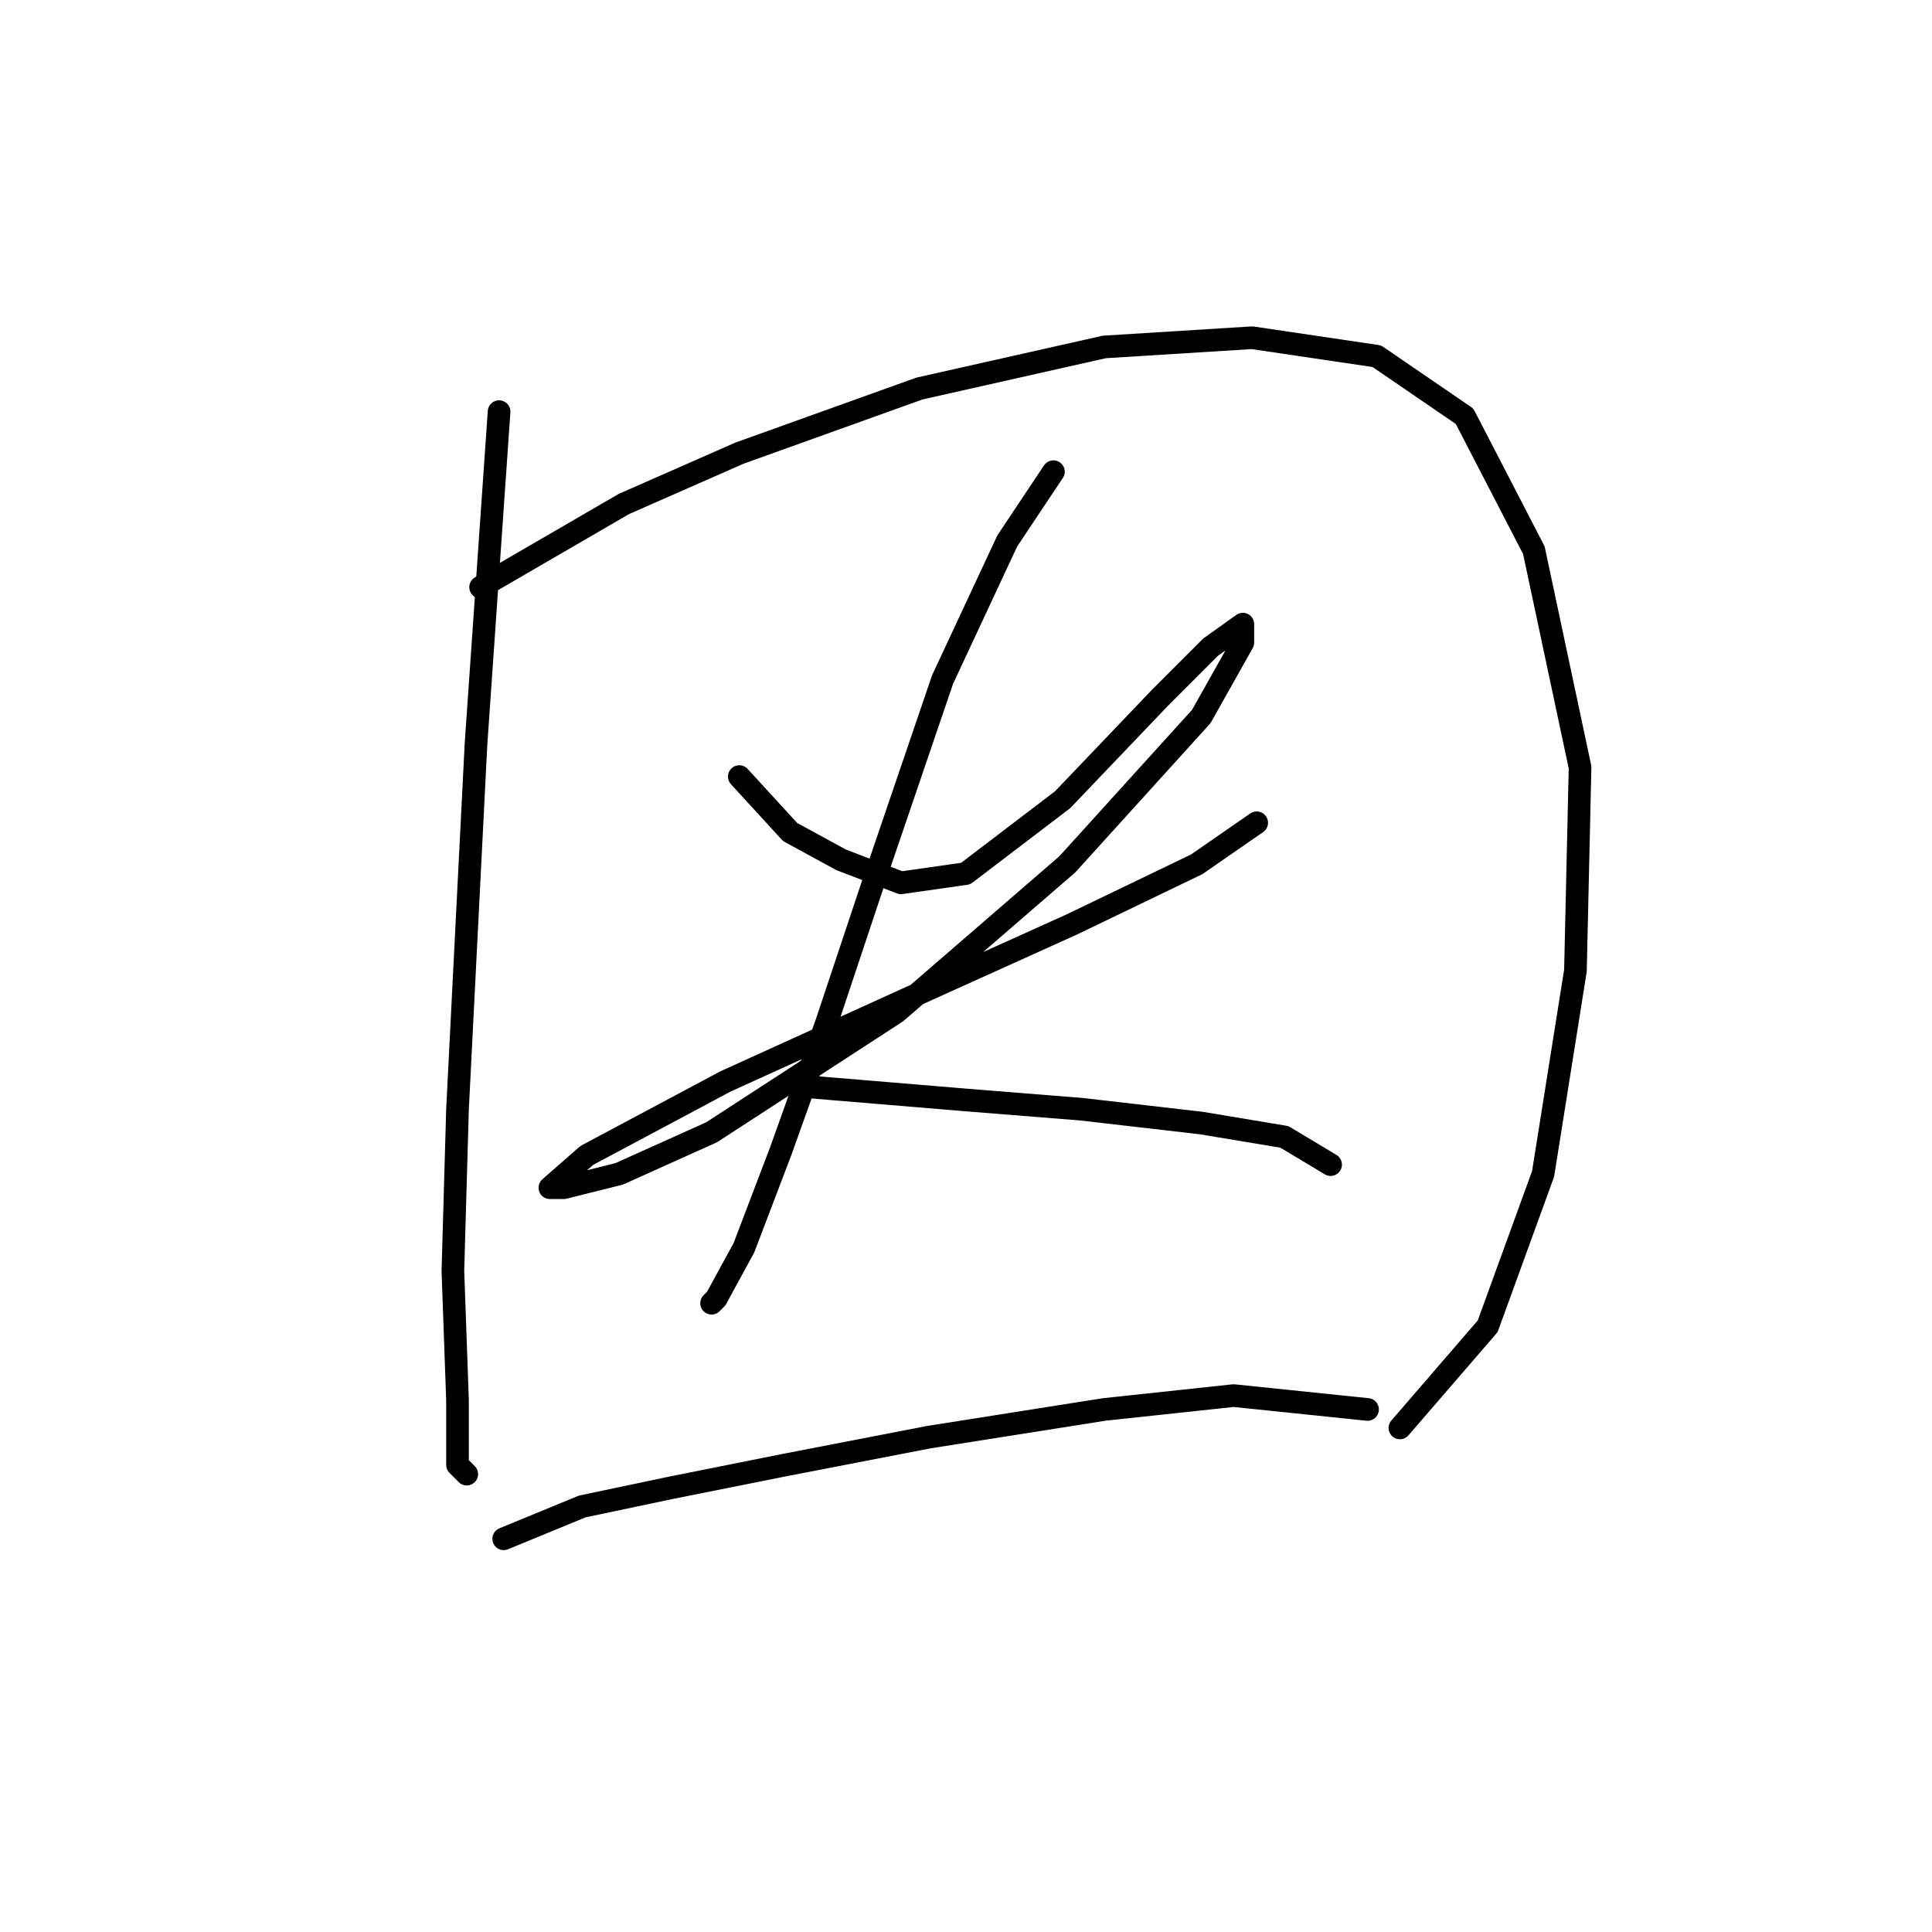 <?xml version="1.0" standalone="no"?>
    <svg width="256" height="256" xmlns="http://www.w3.org/2000/svg" version="1.1">
    <polyline stroke="black" stroke-width="3" stroke-linecap="round" fill="transparent" stroke-linejoin="round" points="66.131 54.544 63.071 98.616 60.622 146.973 60.01 168.397 60.622 185.536 60.622 194.106 61.847 195.33 61.847 195.33 " />
        <polyline stroke="black" stroke-width="3" stroke-linecap="round" fill="transparent" stroke-linejoin="round" points="63.683 77.804 82.659 66.786 97.961 60.053 121.834 51.483 146.318 45.974 165.906 44.75 182.433 47.198 194.063 55.156 203.245 72.907 209.366 101.677 208.754 128.61 204.469 155.543 197.124 175.742 185.494 189.209 185.494 189.209 " />
        <polyline stroke="black" stroke-width="3" stroke-linecap="round" fill="transparent" stroke-linejoin="round" points="97.961 102.901 104.695 110.246 111.428 113.919 119.385 116.979 127.955 115.755 140.809 105.961 153.664 92.495 160.397 85.762 164.682 82.701 164.682 85.149 159.173 94.943 141.421 114.531 118.773 134.119 94.289 150.033 82.046 155.543 74.701 157.379 72.865 157.379 77.762 153.094 96.125 143.3 123.058 131.058 142.034 122.488 158.561 114.531 166.518 109.022 166.518 109.022 " />
        <polyline stroke="black" stroke-width="3" stroke-linecap="round" fill="transparent" stroke-linejoin="round" points="139.585 62.501 133.464 71.683 124.894 90.046 115.713 116.979 109.591 135.343 103.47 152.482 98.573 165.336 94.901 172.07 94.289 172.682 94.289 172.682 " />
        <polyline stroke="black" stroke-width="3" stroke-linecap="round" fill="transparent" stroke-linejoin="round" points="105.919 143.912 127.955 145.749 143.258 146.973 159.173 148.809 170.191 150.646 176.312 154.318 176.312 154.318 " />
        <polyline stroke="black" stroke-width="3" stroke-linecap="round" fill="transparent" stroke-linejoin="round" points="66.744 203.899 77.149 199.615 88.78 197.166 104.082 194.106 123.058 190.433 146.318 186.76 163.457 184.924 181.209 186.76 181.209 186.76 " />
        </svg>